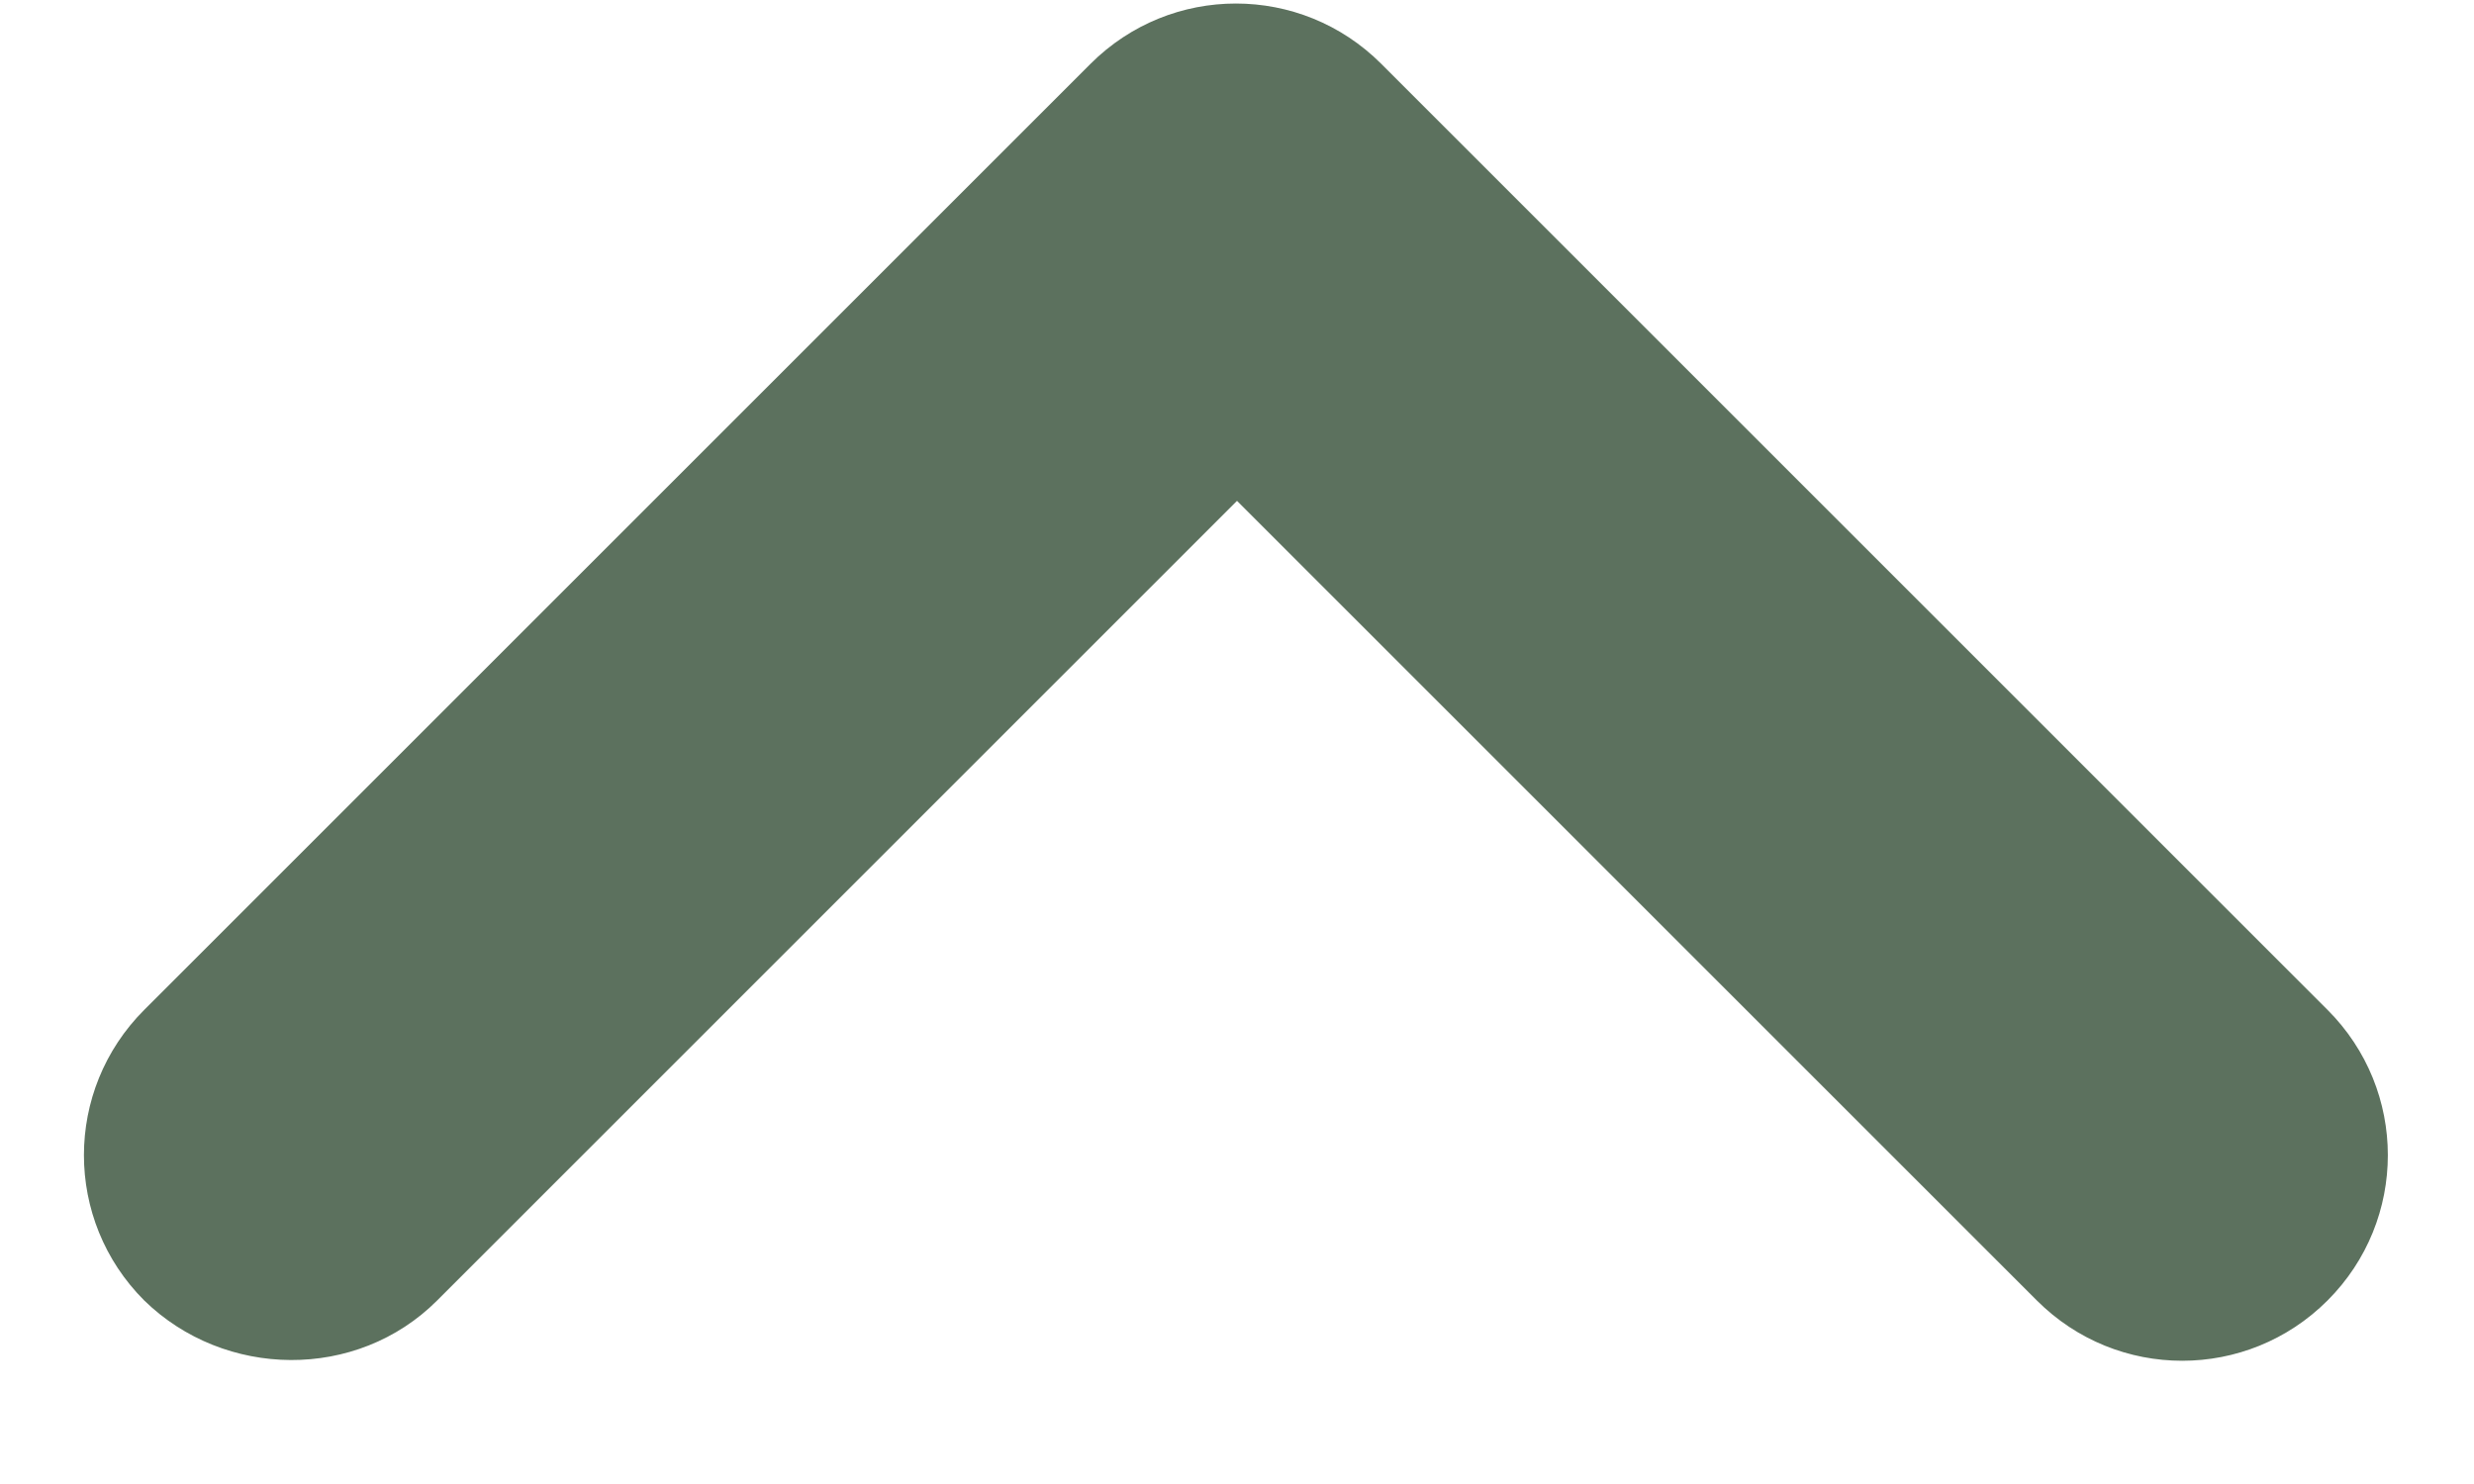 <svg width="10" height="6" viewBox="0 0 10 6" fill="none" xmlns="http://www.w3.org/2000/svg">
<path d="M1.767 5.258L5 2.025L8.233 5.258C8.558 5.583 9.083 5.583 9.408 5.258C9.733 4.933 9.733 4.408 9.408 4.083L5.583 0.258C5.258 -0.067 4.733 -0.067 4.408 0.258L0.583 4.083C0.258 4.408 0.258 4.933 0.583 5.258C0.908 5.575 1.442 5.583 1.767 5.258Z" fill="#5C715E"/>
</svg>
